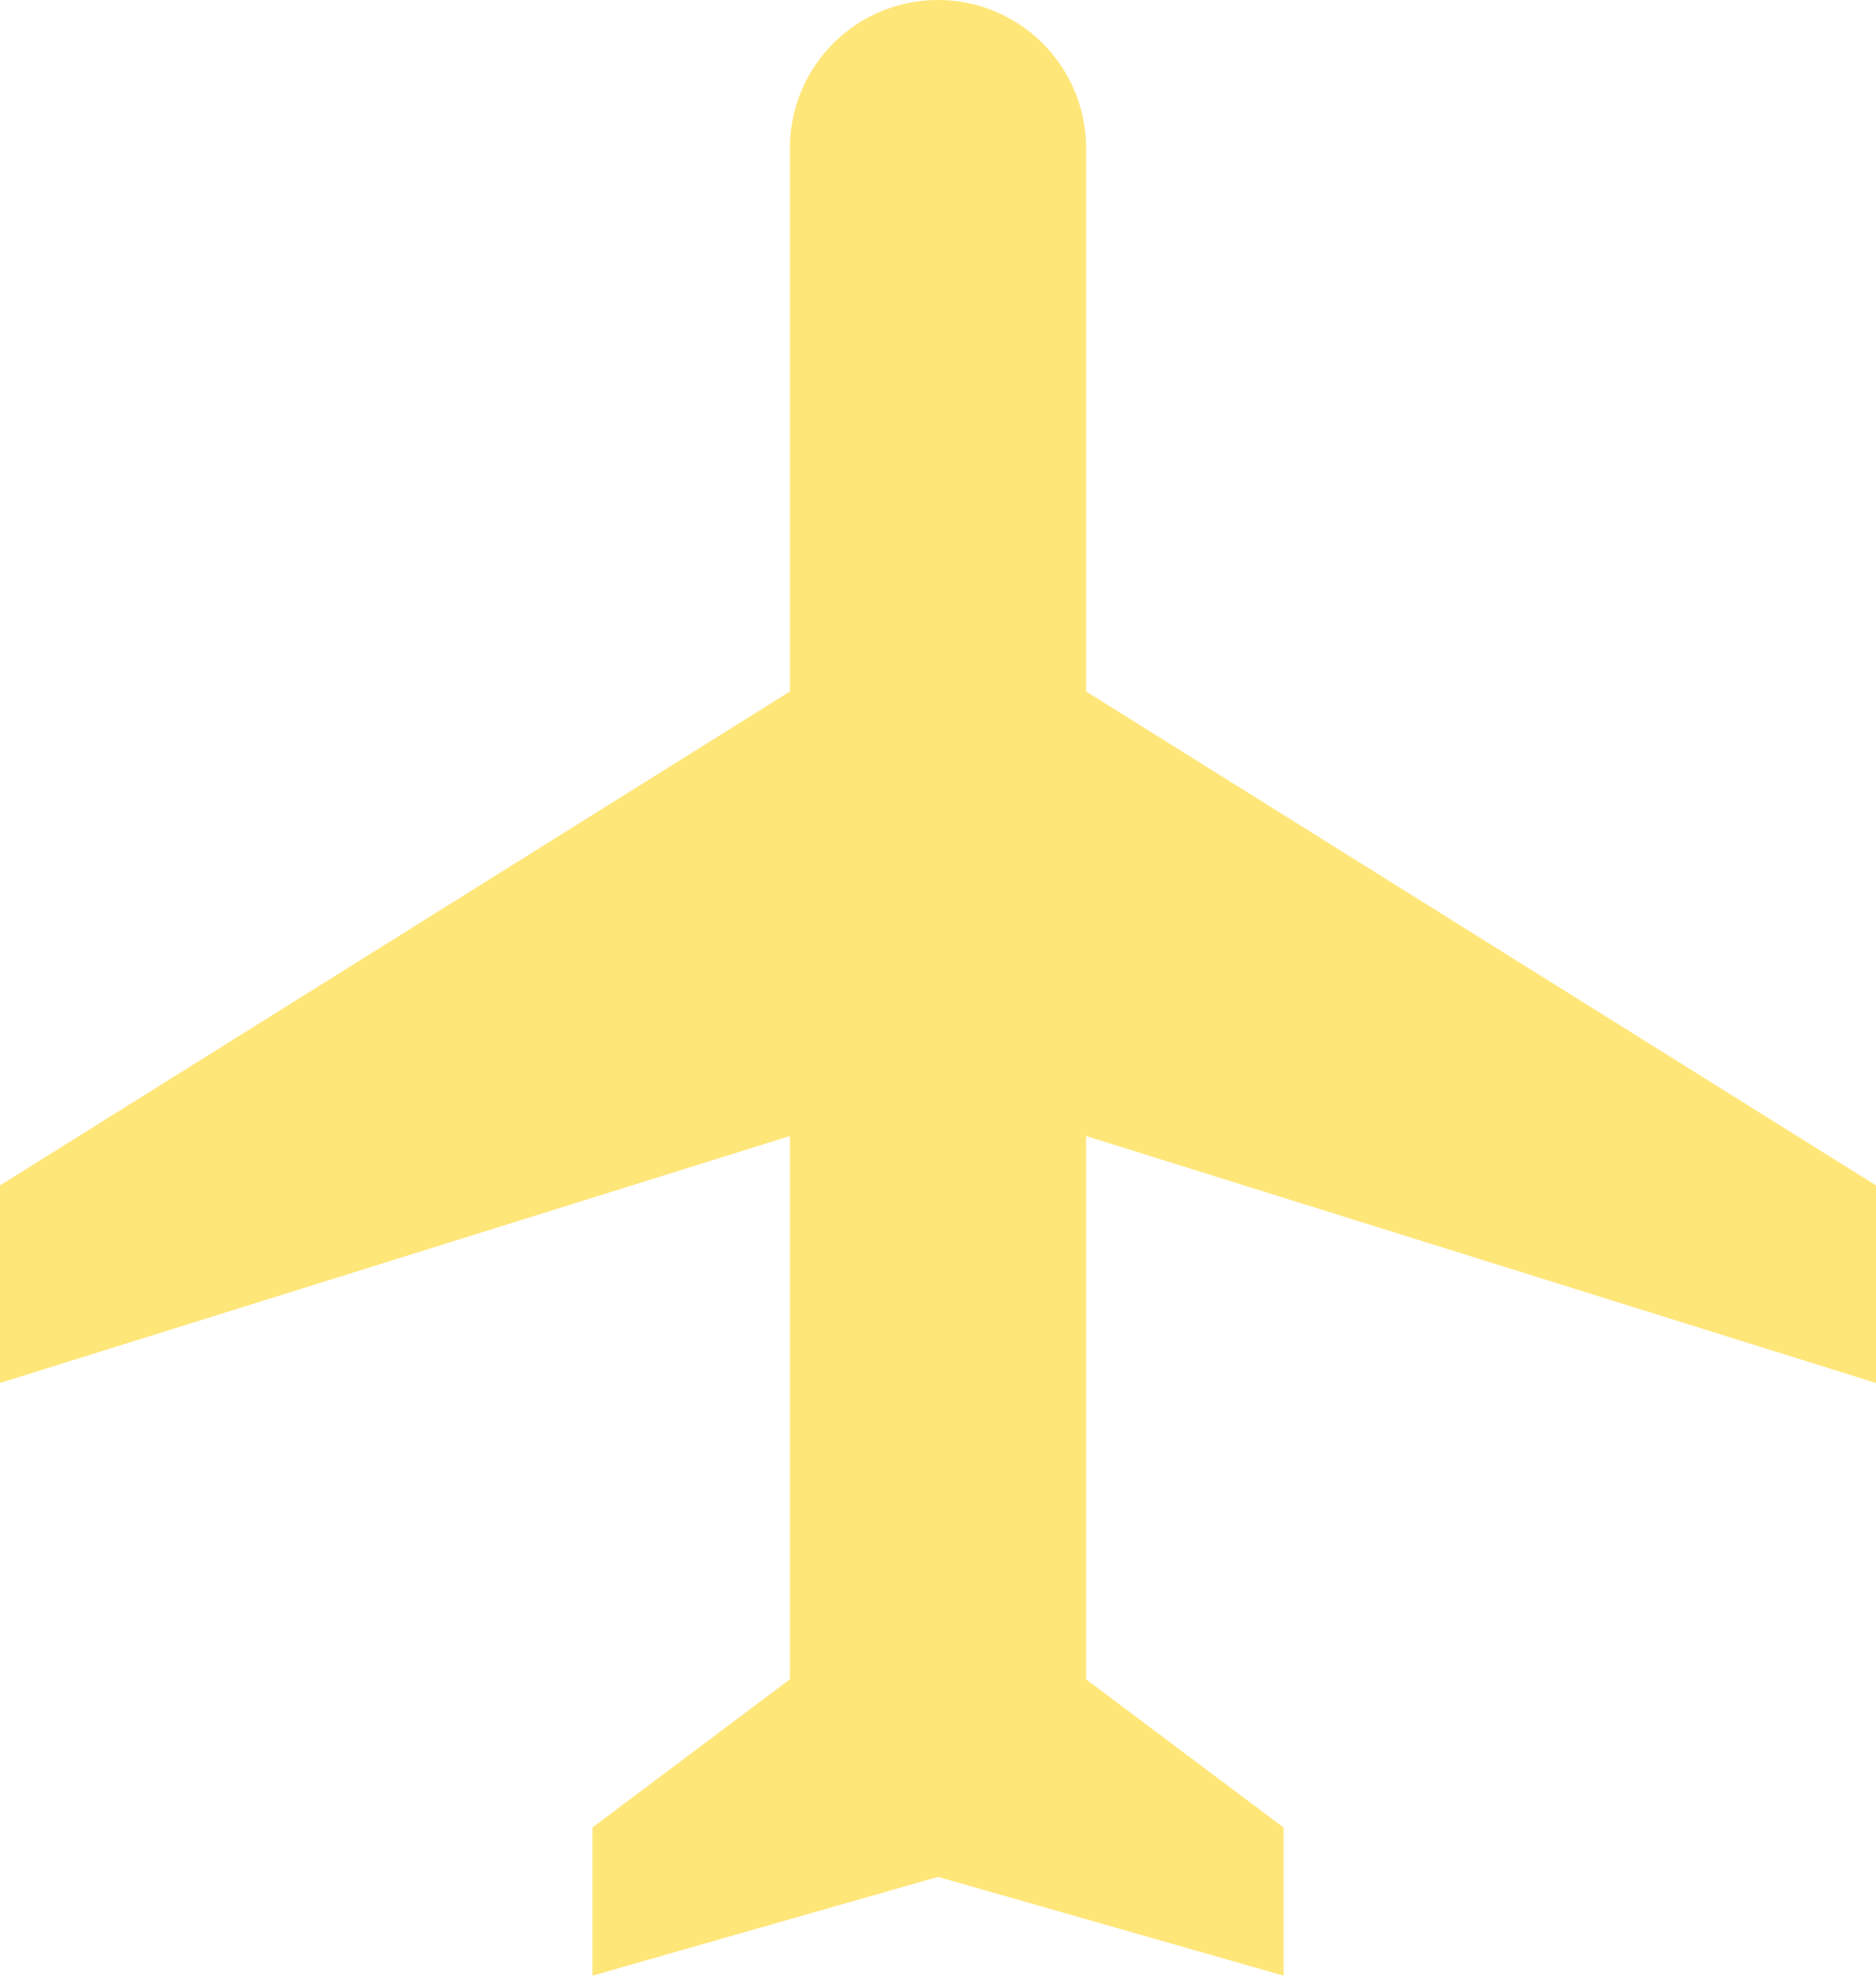<svg xmlns="http://www.w3.org/2000/svg" width="65.55" height="69" viewBox="0 0 65.55 69"><path d="M67.55,50.3V43.4L39.95,26.15V7.175a5.175,5.175,0,0,0-10.35,0V26.15L2,43.4v6.9l27.6-8.625V60.65l-6.9,5.175V71l12.075-3.45L46.85,71V65.825l-6.9-5.175V41.675Z" transform="translate(-2 -2)" fill="#ffe679"/></svg>